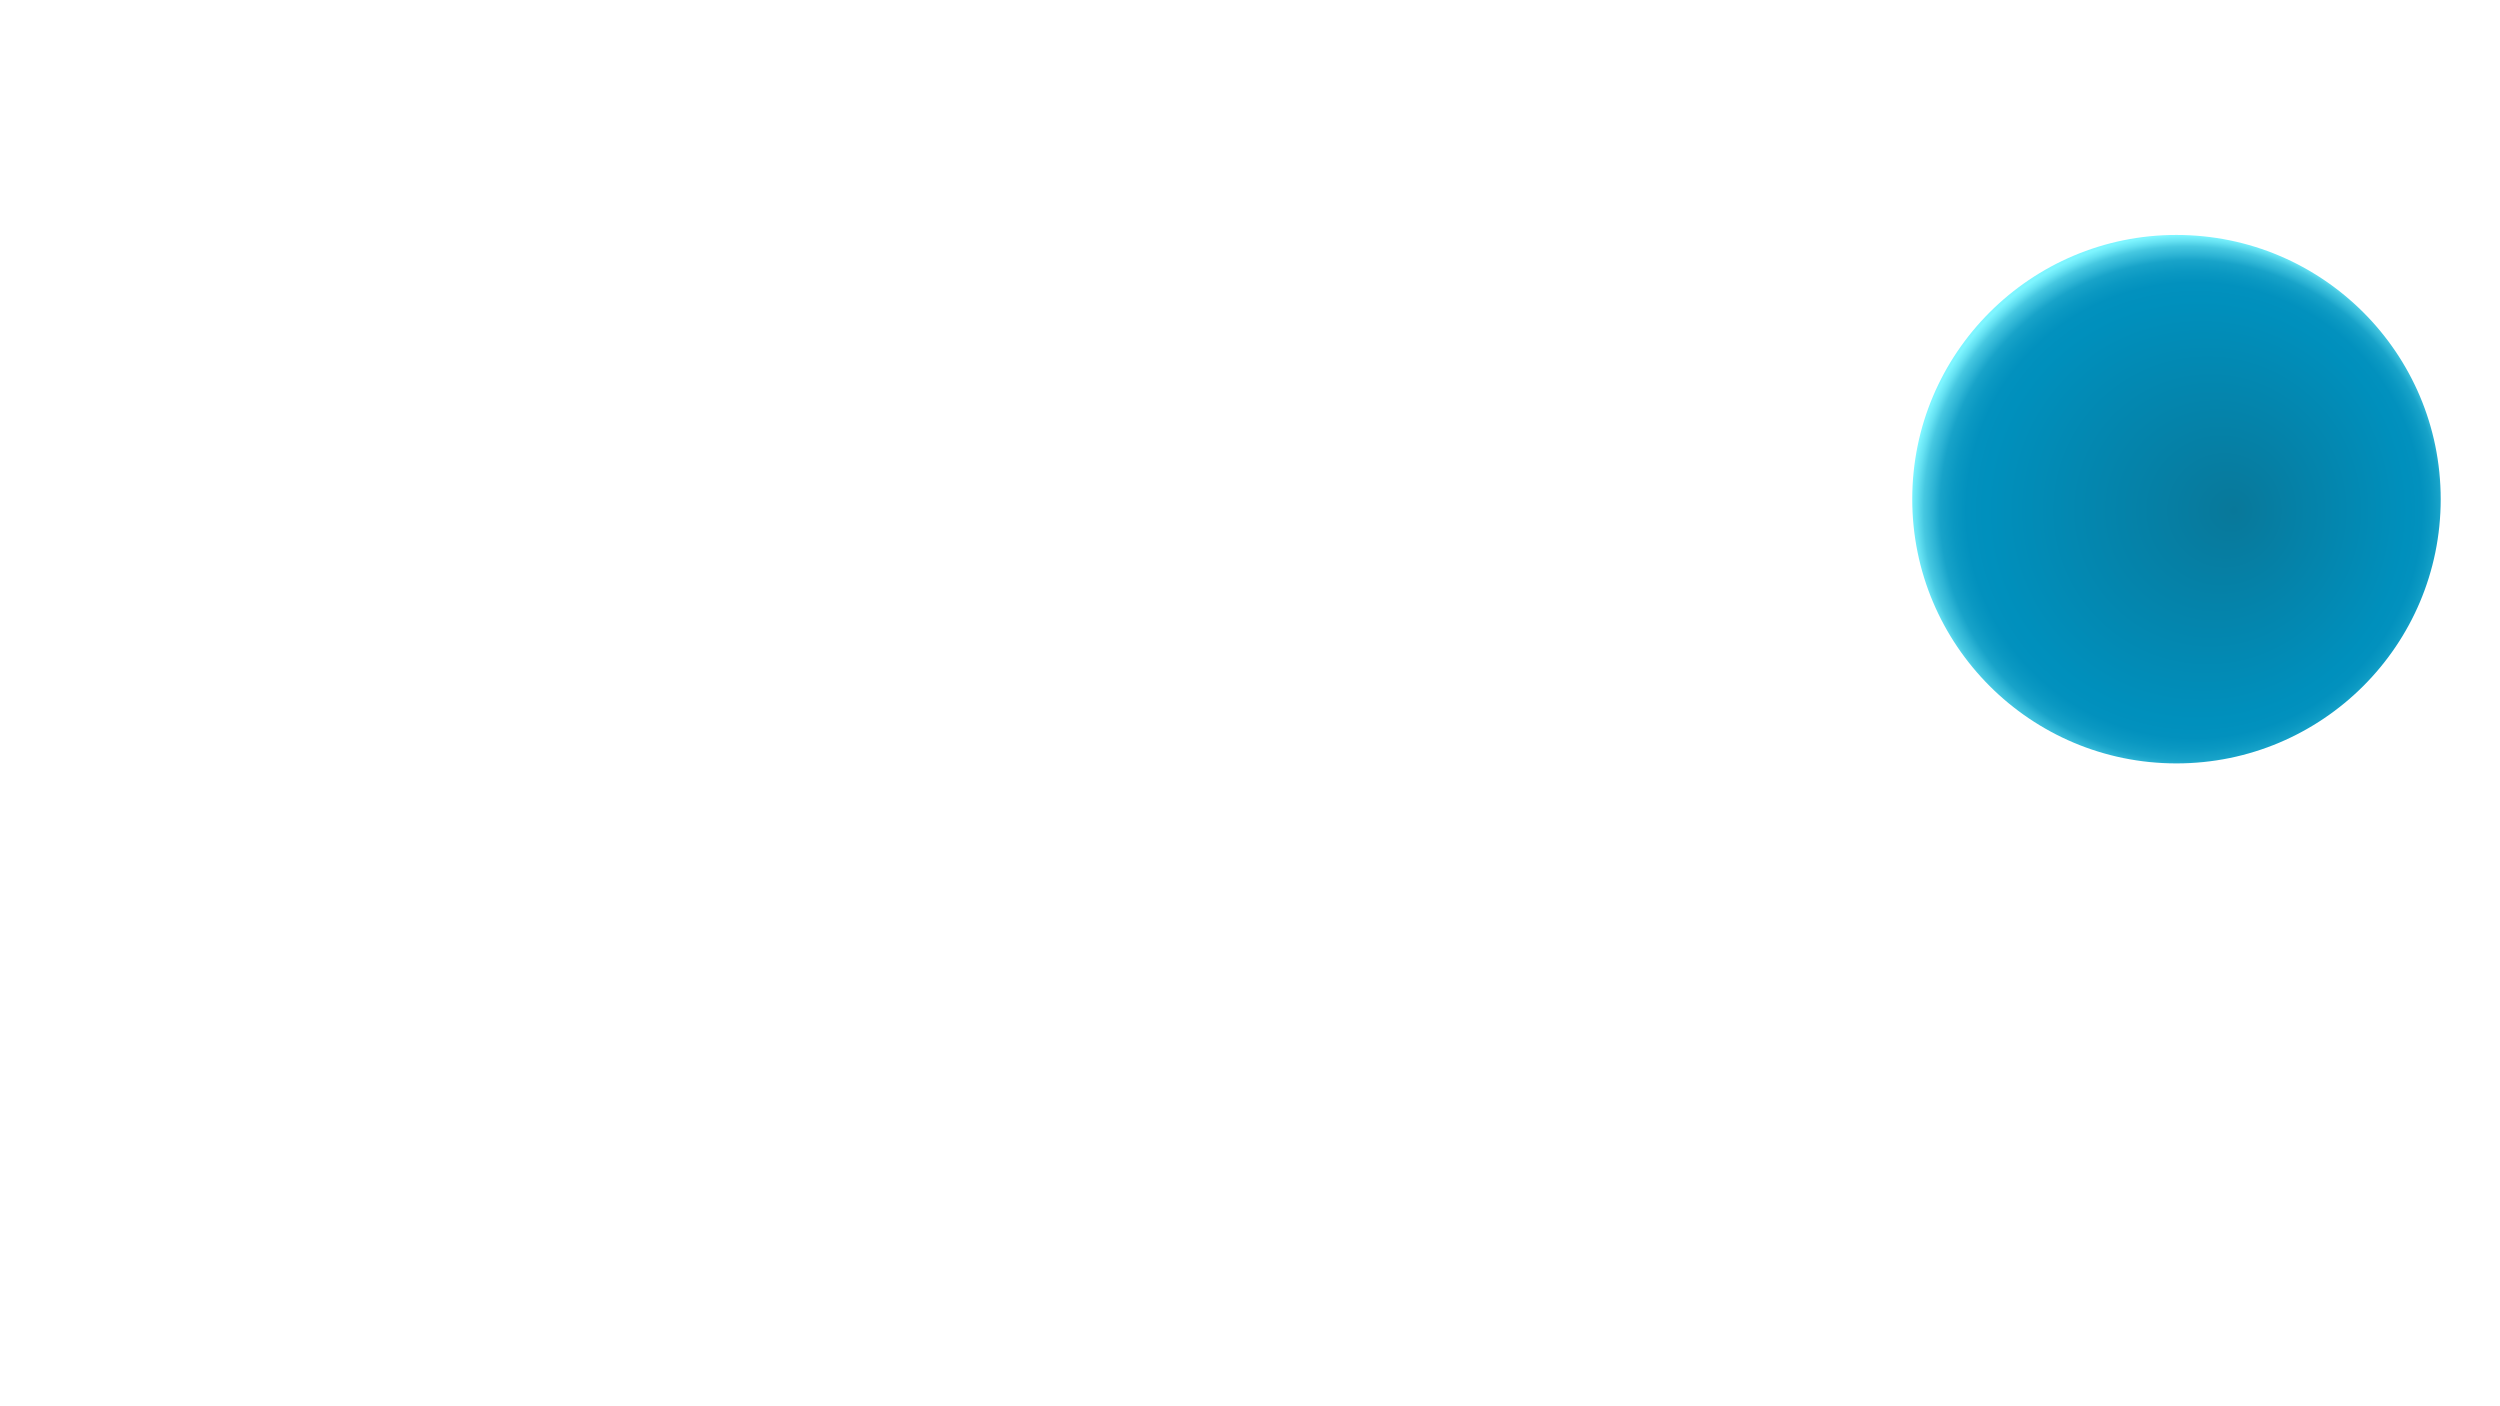 <?xml version="1.0" encoding="UTF-8"?>
<svg xmlns="http://www.w3.org/2000/svg" version="1.1" xmlns:xlink="http://www.w3.org/1999/xlink" viewBox="0 0 1920 1080">
  <defs>
    <style>
      .cls-1 {
        fill: url(#radial-gradient);
      }
    </style>
    <radialGradient id="radial-gradient" cx="-607.9" cy="391.96" fx="-645.89" fy="391.96" r="213.38" gradientTransform="translate(1070.31) rotate(-180) scale(1 -1)" gradientUnits="userSpaceOnUse">
      <stop offset="0" stop-color="#08789a"/>
      <stop offset=".76" stop-color="#0090bd"/>
      <stop offset=".82" stop-color="#0291be"/>
      <stop offset=".86" stop-color="#0a98c2"/>
      <stop offset=".9" stop-color="#18a3c9"/>
      <stop offset=".92" stop-color="#2cb3d4"/>
      <stop offset=".95" stop-color="#46c8e1"/>
      <stop offset=".97" stop-color="#65e1f2"/>
      <stop offset=".99" stop-color="#7ef5ff"/>
    </radialGradient>
  </defs>
  <!-- Generator: Adobe Illustrator 28.6.0, SVG Export Plug-In . SVG Version: 1.2.0 Build 709)  -->
  <g>
    <g id="Layer_2">
      <circle class="cls-1" cx="1671.53" cy="383.37" r="202.93"/>
    </g>
  </g>
</svg>